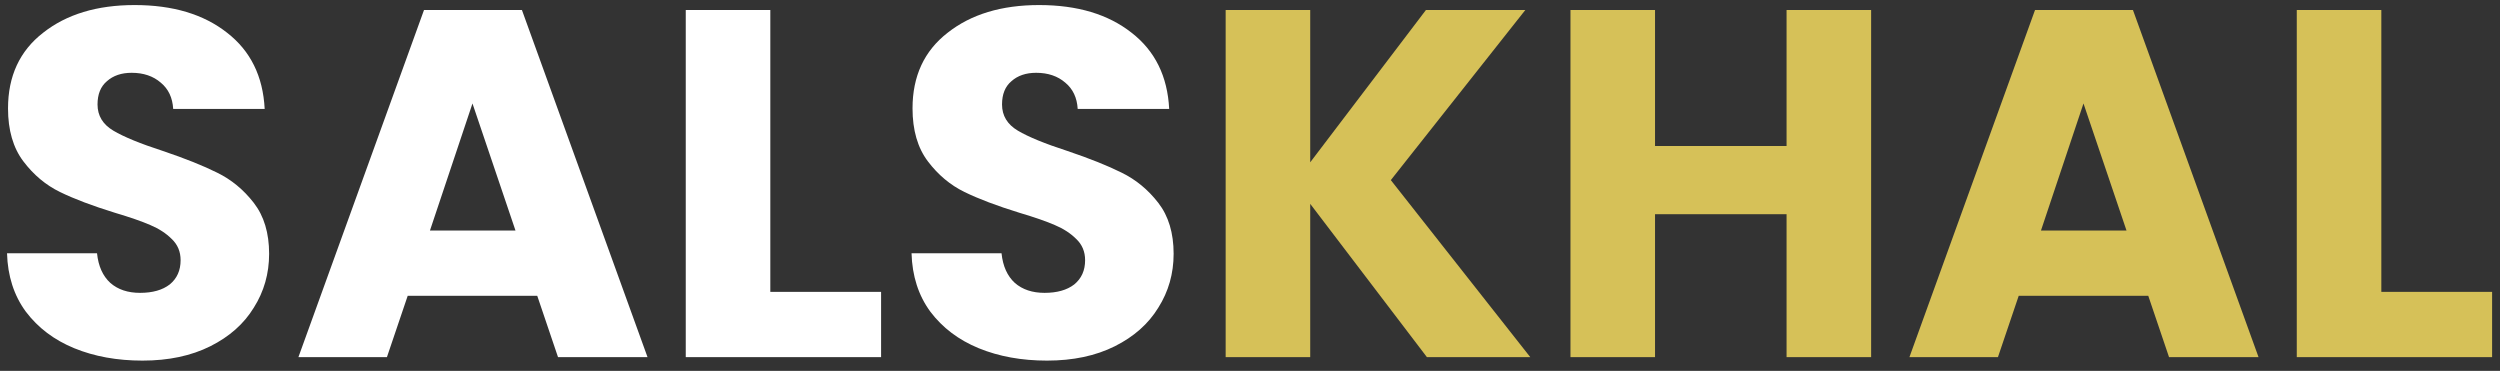 <svg width="182" height="27" viewBox="0 0 182 27" fill="none" xmlns="http://www.w3.org/2000/svg">
<rect x="0" y="0" width="182" height="27" fill="#333333" stroke="none"/>
<path d="M10.376 26.252C8.528 26.252 6.872 25.952 5.408 25.352C3.944 24.752 2.768 23.864 1.88 22.688C1.016 21.512 0.56 20.096 0.512 18.44H7.064C7.16 19.376 7.484 20.096 8.036 20.6C8.588 21.08 9.308 21.32 10.196 21.32C11.108 21.32 11.828 21.116 12.356 20.708C12.884 20.276 13.148 19.688 13.148 18.944C13.148 18.32 12.932 17.804 12.5 17.396C12.092 16.988 11.576 16.652 10.952 16.388C10.352 16.124 9.488 15.824 8.36 15.488C6.728 14.984 5.396 14.48 4.364 13.976C3.332 13.472 2.444 12.728 1.7 11.744C0.956 10.76 0.584 9.476 0.584 7.892C0.584 5.54 1.436 3.704 3.14 2.384C4.844 1.04 7.064 0.368 9.8 0.368C12.584 0.368 14.828 1.04 16.532 2.384C18.236 3.704 19.148 5.552 19.268 7.928H12.608C12.56 7.112 12.26 6.476 11.708 6.02C11.156 5.54 10.448 5.3 9.584 5.3C8.84 5.3 8.24 5.504 7.784 5.912C7.328 6.296 7.1 6.86 7.1 7.604C7.1 8.42 7.484 9.056 8.252 9.512C9.02 9.968 10.22 10.46 11.852 10.988C13.484 11.54 14.804 12.068 15.812 12.572C16.844 13.076 17.732 13.808 18.476 14.768C19.22 15.728 19.592 16.964 19.592 18.476C19.592 19.916 19.22 21.224 18.476 22.4C17.756 23.576 16.7 24.512 15.308 25.208C13.916 25.904 12.272 26.252 10.376 26.252ZM39.112 21.536H29.68L28.168 26H21.724L30.868 0.728H37.996L47.14 26H40.624L39.112 21.536ZM37.528 16.784L34.396 7.532L31.3 16.784H37.528ZM56.079 21.248H64.143V26H49.923V0.728H56.079V21.248ZM76.224 26.252C74.376 26.252 72.72 25.952 71.256 25.352C69.792 24.752 68.616 23.864 67.728 22.688C66.864 21.512 66.408 20.096 66.36 18.44H72.912C73.008 19.376 73.332 20.096 73.884 20.6C74.436 21.08 75.156 21.32 76.044 21.32C76.956 21.32 77.676 21.116 78.204 20.708C78.732 20.276 78.996 19.688 78.996 18.944C78.996 18.32 78.78 17.804 78.348 17.396C77.94 16.988 77.424 16.652 76.8 16.388C76.2 16.124 75.336 15.824 74.208 15.488C72.576 14.984 71.244 14.48 70.212 13.976C69.18 13.472 68.292 12.728 67.548 11.744C66.804 10.76 66.432 9.476 66.432 7.892C66.432 5.54 67.284 3.704 68.988 2.384C70.692 1.04 72.912 0.368 75.648 0.368C78.432 0.368 80.676 1.04 82.38 2.384C84.084 3.704 84.996 5.552 85.116 7.928H78.456C78.408 7.112 78.108 6.476 77.556 6.02C77.004 5.54 76.296 5.3 75.432 5.3C74.688 5.3 74.088 5.504 73.632 5.912C73.176 6.296 72.948 6.86 72.948 7.604C72.948 8.42 73.332 9.056 74.1 9.512C74.868 9.968 76.068 10.46 77.7 10.988C79.332 11.54 80.652 12.068 81.66 12.572C82.692 13.076 83.58 13.808 84.324 14.768C85.068 15.728 85.44 16.964 85.44 18.476C85.44 19.916 85.068 21.224 84.324 22.4C83.604 23.576 82.548 24.512 81.156 25.208C79.764 25.904 78.12 26.252 76.224 26.252Z" fill="white"/>
<path d="M103.88 26L95.384 14.84V26H89.228V0.728H95.384V11.816L103.808 0.728H111.044L101.252 13.112L111.404 26H103.88ZM136.218 0.728V26H130.062V15.596H120.486V26H114.33V0.728H120.486V10.628H130.062V0.728H136.218ZM156.394 21.536H146.962L145.45 26H139.006L148.15 0.728H155.278L164.422 26H157.906L156.394 21.536ZM154.81 16.784L151.678 7.532L148.582 16.784H154.81ZM173.361 21.248H181.425V26H167.205V0.728H173.361V21.248Z" fill="#D6C158"/>
</svg>
